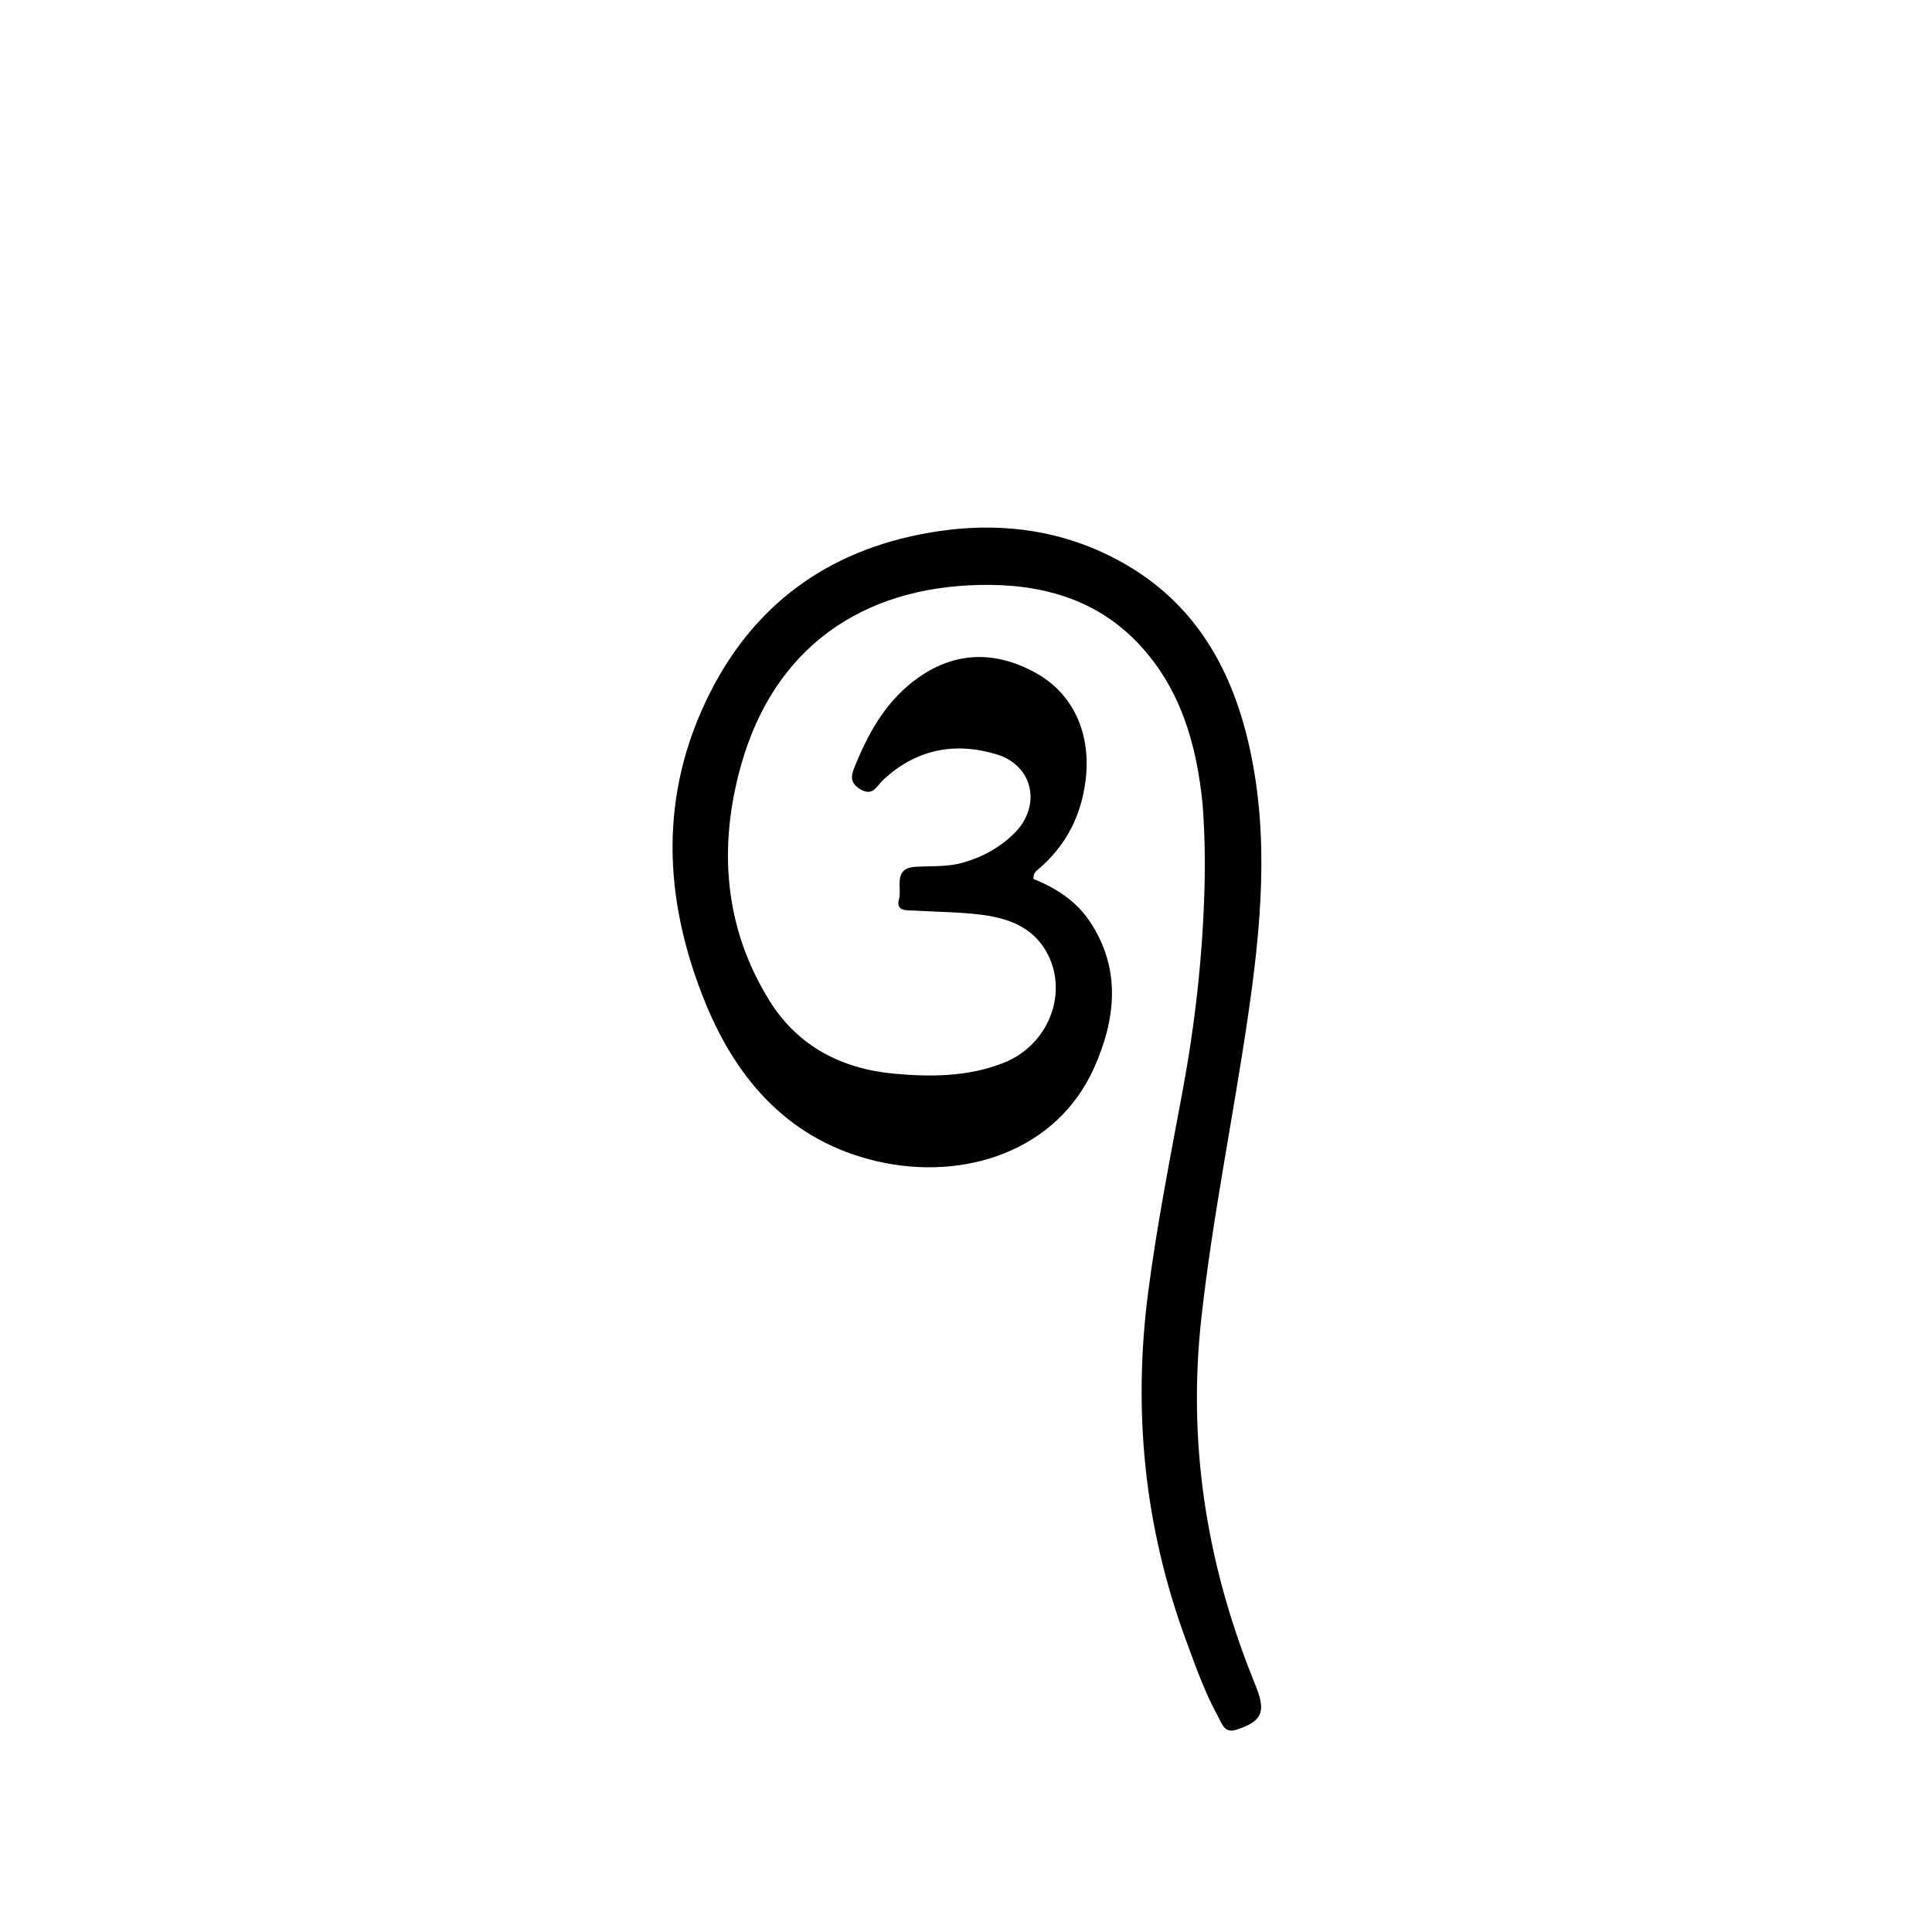 <svg version="1.1" id="Layer_1" xmlns="http://www.w3.org/2000/svg" xmlns:xlink="http://www.w3.org/1999/xlink" x="0px" y="0px"
	 width="100%" viewBox="0 0 512 512" enable-background="new 0 0 512 512" xml:space="preserve">
<path fill="#000000" opacity="1" stroke="none" 
	d="
M318.71,213.213 
	C317.126,197.188 312.855,182.561 301.975,170.863 
	C290.676,158.713 275.946,154.708 259.813,155.011 
	C228.106,155.607 205.22,171.921 196.503,202.372 
	C190.321,223.972 191.687,245.687 204.051,265.402 
	C211.546,277.354 223.176,283.279 236.942,284.534 
	C246.717,285.425 256.607,285.374 266.007,281.654 
	C278.043,276.889 283.431,262.731 277.163,251.975 
	C273.376,245.477 266.844,243.256 259.919,242.397 
	C254.154,241.683 248.301,241.672 242.489,241.325 
	C240.418,241.201 237.301,241.648 238.242,238.294 
	C239.088,235.276 236.569,230.108 242.534,229.719 
	C246.673,229.45 250.826,229.797 254.927,228.673 
	C260.189,227.231 264.757,224.769 268.683,220.949 
	C276.069,213.762 273.971,202.876 264.069,199.894 
	C252.996,196.559 242.727,198.557 234.016,206.712 
	C232.391,208.232 231.357,211.203 227.951,209.138 
	C224.568,207.086 225.908,204.644 226.895,202.246 
	C230.555,193.354 235.327,185.227 243.409,179.55 
	C253.473,172.481 264.059,172.576 274.444,178.304 
	C284.709,183.965 289.179,194.77 287.695,206.774 
	C286.511,216.35 282.431,224.179 275.126,230.393 
	C274.489,230.934 273.807,231.425 273.887,232.923 
	C279.698,235.291 285.154,238.659 288.86,244.264 
	C297.221,256.908 295.65,270.15 289.988,282.892 
	C280.161,305.01 255.593,313.064 232.554,307.781 
	C209.642,302.528 195.475,286.639 186.978,265.874 
	C175.727,238.378 174.462,210.423 188.332,183.253 
	C200.891,158.653 221.523,144.807 248.686,140.783 
	C266.345,138.167 283.361,140.756 298.816,149.873 
	C317.359,160.811 326.827,178.151 331.266,198.674 
	C336.391,222.365 334.146,245.983 330.685,269.601 
	C326.781,296.245 321.316,322.637 318.358,349.44 
	C314.756,382.084 319.609,413.424 331.604,443.819 
	C332.093,445.057 332.6,446.288 333.073,447.532 
	C335.487,453.89 334.23,456.255 327.663,458.393 
	C324.494,459.426 323.855,456.824 322.942,455.176 
	C319.303,448.608 316.816,441.517 314.235,434.491 
	C303.229,404.539 300.167,373.776 304.317,342.13 
	C306.654,324.312 310.126,306.729 313.407,289.086 
	C316.661,271.593 318.656,253.932 319.183,236.087 
	C319.405,228.575 319.299,221.137 318.71,213.213 
z"/>
</svg>